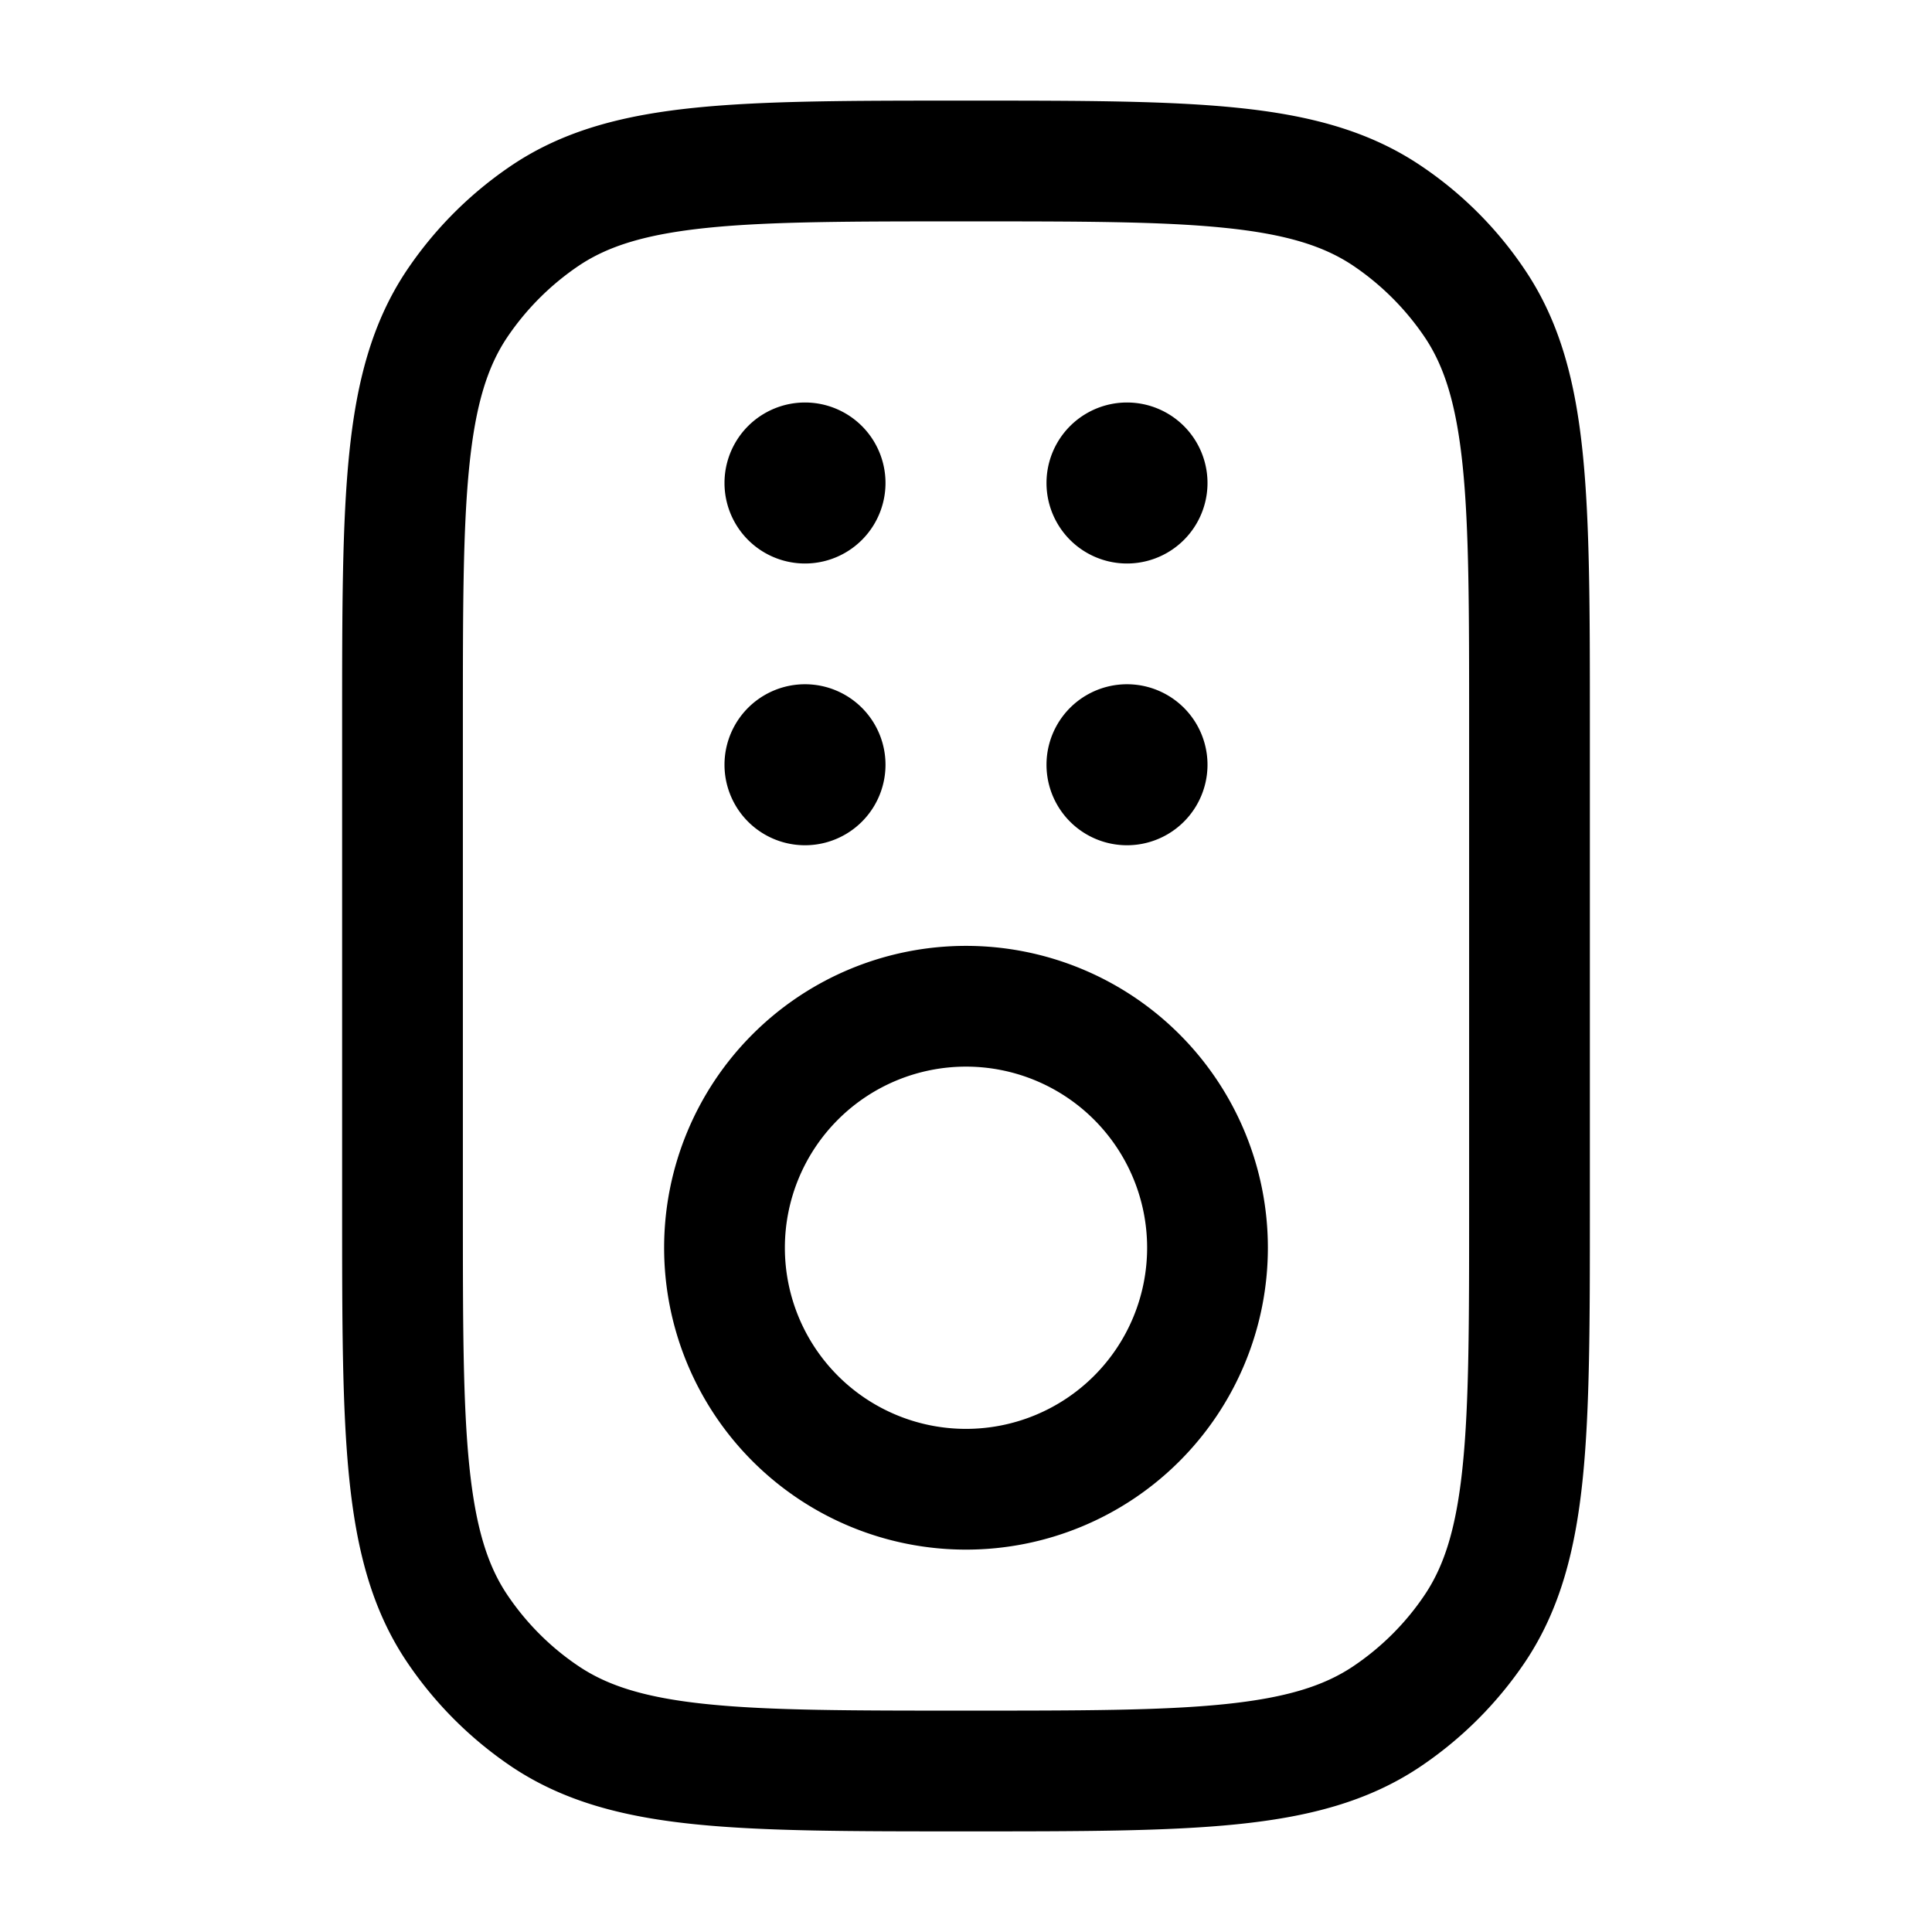 <svg xmlns="http://www.w3.org/2000/svg" xmlns:xlink="http://www.w3.org/1999/xlink" width="24" height="24" viewBox="0 0 24 24"><path fill="currentColor" fill-rule="evenodd" d="M11.958 1.25h.084c1.369 0 2.454 0 3.32.088c.888.09 1.629.28 2.277.713c.519.346.964.791 1.31 1.31c.434.648.623 1.39.713 2.277c.088.866.088 1.951.088 3.32v6.084c0 1.369 0 2.454-.088 3.32c-.09.888-.28 1.629-.712 2.277a4.8 4.8 0 0 1-1.311 1.31c-.648.434-1.39.623-2.277.713c-.866.088-1.951.088-3.32.088h-.084c-1.369 0-2.454 0-3.32-.088c-.888-.09-1.629-.28-2.277-.712a4.8 4.8 0 0 1-1.31-1.311c-.434-.648-.623-1.39-.713-2.277c-.088-.866-.088-1.951-.088-3.32V8.958c0-1.369 0-2.454.088-3.32c.09-.888.28-1.629.713-2.277a4.8 4.8 0 0 1 1.31-1.31c.648-.434 1.39-.623 2.277-.713c.866-.088 1.951-.088 3.32-.088M8.79 2.83c-.77.079-1.235.227-1.596.468a3.3 3.3 0 0 0-.896.896c-.241.361-.39.827-.468 1.596c-.08.781-.08 1.79-.08 3.21v6c0 1.42 0 2.429.08 3.21c.079.77.227 1.235.468 1.596c.237.354.542.66.896.896c.361.241.827.39 1.596.468c.781.08 1.79.08 3.21.08s2.429 0 3.21-.08c.77-.079 1.235-.227 1.596-.468c.354-.237.66-.542.896-.896c.241-.361.39-.827.468-1.596c.08-.781.08-1.79.08-3.21V9c0-1.42 0-2.429-.08-3.21c-.079-.77-.227-1.235-.468-1.596a3.3 3.3 0 0 0-.896-.896c-.361-.241-.827-.39-1.596-.468c-.781-.08-1.79-.08-3.21-.08s-2.429 0-3.21.08M12 13.25a2.25 2.25 0 1 0 0 4.5a2.25 2.25 0 0 0 0-4.5M8.25 15.5a3.75 3.75 0 1 1 7.5 0a3.75 3.75 0 0 1-7.5 0" clip-rule="evenodd"/><path fill="currentColor" d="M11 9.5a1 1 0 1 1-2 0a1 1 0 0 1 2 0M11 6a1 1 0 1 1-2 0a1 1 0 0 1 2 0m4 3.5a1 1 0 1 1-2 0a1 1 0 0 1 2 0M15 6a1 1 0 1 1-2 0a1 1 0 0 1 2 0"/></svg>